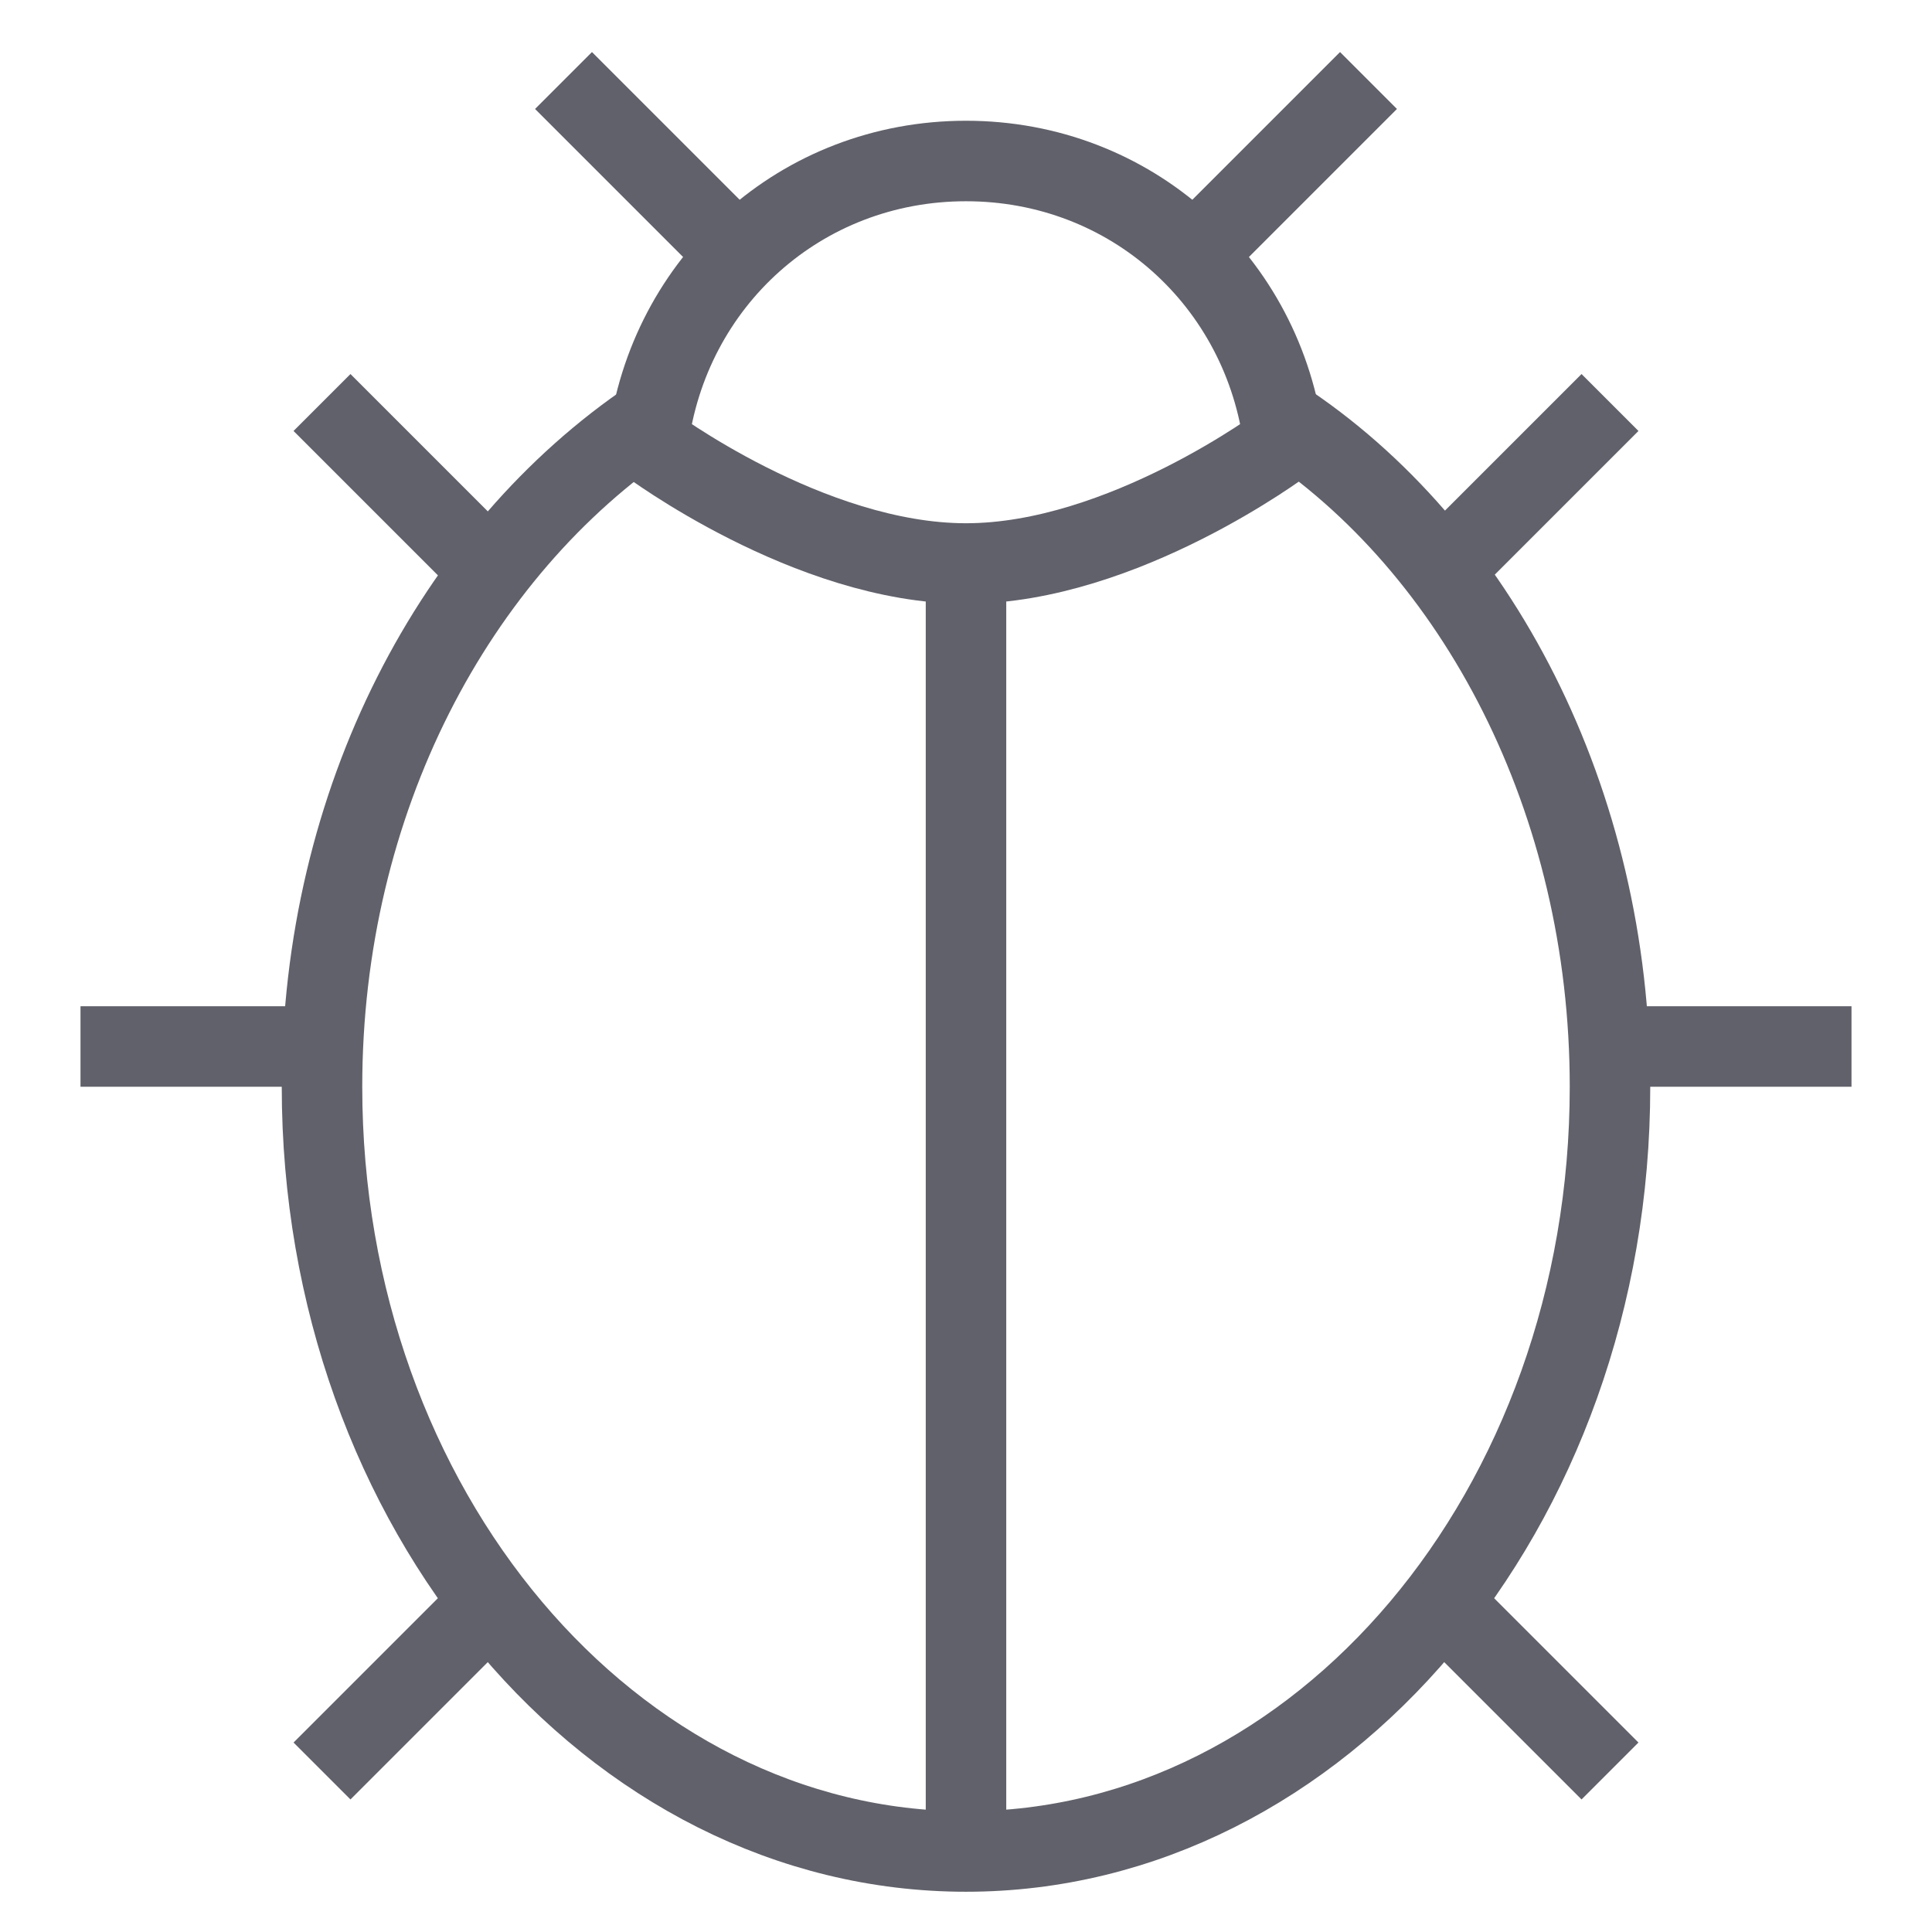 <svg xmlns="http://www.w3.org/2000/svg" height="48" width="48" viewBox="0 0 48 48"><line data-cap="butt" data-color="color-2" fill="none" stroke="#61616b" stroke-width="2" x1="2" y1="26" x2="8" y2="26"></line> <line data-cap="butt" data-color="color-2" fill="none" stroke="#61616b" stroke-width="2" x1="8" y1="10" x2="12.2" y2="14.2"></line> <line data-cap="butt" data-color="color-2" fill="none" stroke="#61616b" stroke-width="2" x1="40" y1="10" x2="35.8" y2="14.2"></line> <line data-cap="butt" data-color="color-2" fill="none" stroke="#61616b" stroke-width="2" x1="8" y1="44" x2="12.2" y2="39.8"></line> <line data-cap="butt" data-color="color-2" fill="none" stroke="#61616b" stroke-width="2" x1="40" y1="44" x2="35.8" y2="39.8"></line> <line data-cap="butt" data-color="color-2" fill="none" stroke="#61616b" stroke-width="2" x1="40" y1="26" x2="46" y2="26"></line> <line data-cap="butt" data-color="color-2" fill="none" stroke="#61616b" stroke-width="2" x1="18" y1="6" x2="14" y2="2"></line> <line data-cap="butt" data-color="color-2" fill="none" stroke="#61616b" stroke-width="2" x1="30" y1="6" x2="34" y2="2"></line> <line data-cap="butt" fill="none" stroke="#61616b" stroke-width="2" x1="24" y1="14" x2="24" y2="46"></line> <path data-cap="butt" fill="none" stroke="#61616b" stroke-width="2" d="M31.8,10.4C36.7,13.6,40,19.9,40,27 c0,10.5-7.2,19-16,19S8,37.5,8,27c0-7.1,3.3-13.3,8.2-16.6"></path> <path fill="none" stroke="#61616b" stroke-width="2" d="M24,4c-4.1,0-7.4,3-7.9,7 c0,0,4,3,7.9,3s7.9-3,7.9-3C31.4,7,28.1,4,24,4z"></path></svg>